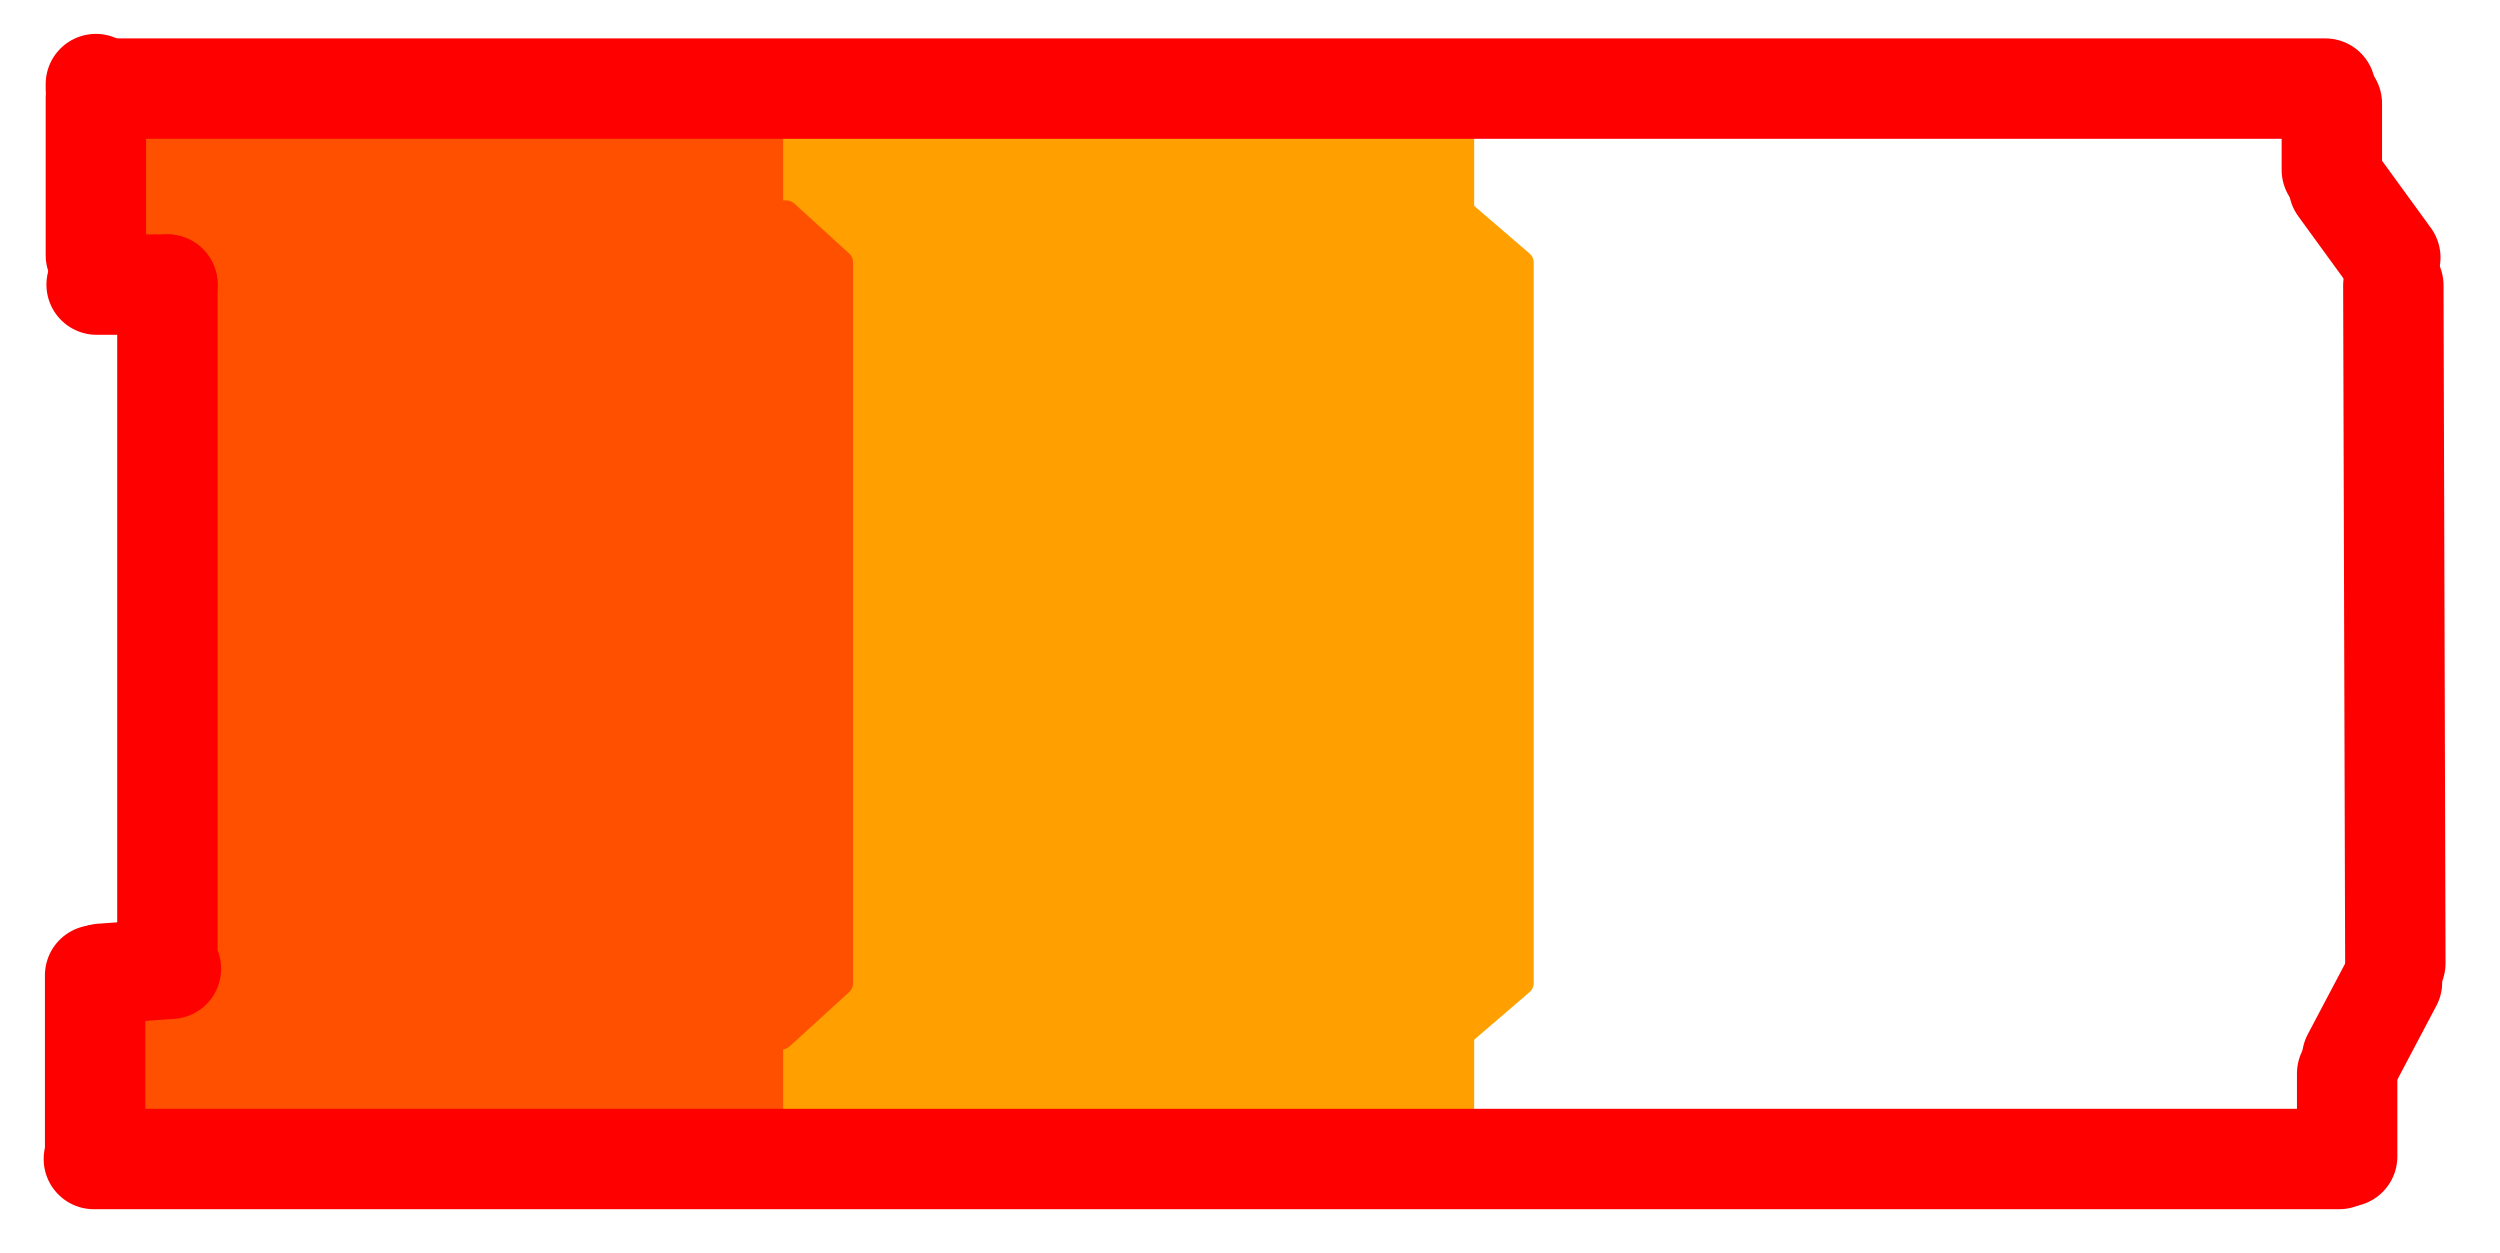 <?xml version="1.0" encoding="utf-8"?>
<svg viewBox="595.67 284.36 99.61 49.94" xmlns="http://www.w3.org/2000/svg">
  <g transform="matrix(1.163, 0, 0, 1, -72.503, 0)" style="">
    <g>
      <polygon style="stroke-linejoin: round; stroke-linecap: round; fill-rule: evenodd; paint-order: stroke; stroke: rgb(255, 160, 0); fill: rgb(255, 160, 0);" points="624.6 292.84 626.57 294.81 626.57 323.54 624.42 325.69 623.08 308.36 622.7 308.17 622.93 308.48"/>
      <rect x="601.25" y="289.38" width="23.28" height="39.67" style="paint-order: stroke; stroke: rgb(255, 160, 0); fill: rgb(255, 160, 0);"/>
    </g>
  </g>
  <g style="" transform="matrix(1.096, 0, 0, 1, -57.61, 0)">
    <g>
      <polygon style="stroke-linejoin: round; stroke-linecap: round; fill: rgb(255, 80, 0); paint-order: fill; fill-rule: evenodd; stroke: rgb(255, 80, 0);" points="624.6 292.84 626.57 294.81 626.57 323.54 624.42 325.69 623.08 308.36 622.7 308.17 622.93 308.48"/>
      <rect x="601.25" y="289.38" width="23.28" height="39.67" style="fill: rgb(255, 80, 0);"/>
    </g>
  </g>
  <g>
    <line style="stroke: rgb(255, 0, 0); stroke-linecap: round; stroke-miterlimit: 0; stroke-width: 4px;" x1="600.11" y1="287.89" x2="688.32" y2="287.89"/>
    <line style="stroke: rgb(255, 0, 0); stroke-linecap: round; stroke-miterlimit: 0; stroke-width: 4px;" x1="688.58" y1="288.48" x2="688.58" y2="291.13"/>
    <line style="stroke: rgb(255, 0, 0); stroke-linecap: round; stroke-miterlimit: 0; stroke-width: 4px;" x1="688.86" y1="291.8" x2="690.91" y2="294.62"/>
    <line style="stroke: rgb(255, 0, 0); stroke-linecap: round; stroke-miterlimit: 0; stroke-width: 4px;" x1="691.03" y1="295.73" x2="691.11" y2="322.74"/>
    <line style="stroke: rgb(255, 0, 0); stroke-linecap: round; stroke-miterlimit: 0; stroke-width: 4px;" x1="688.87" y1="330.54" x2="599.41" y2="330.54"/>
    <line style="stroke: rgb(255, 0, 0); stroke-linecap: round; stroke-miterlimit: 0; stroke-width: 4px;" x1="599.46" y1="330.27" x2="599.46" y2="323.22"/>
    <line style="stroke: rgb(255, 0, 0); stroke-linecap: round; stroke-miterlimit: 0; stroke-width: 4px;" x1="599.71" y1="323.16" x2="602.48" y2="322.96"/>
    <line style="stroke: rgb(255, 0, 0); stroke-linecap: round; stroke-miterlimit: 0; stroke-width: 4px;" x1="602.34" y1="322.06" x2="602.34" y2="295.7"/>
    <line style="stroke: rgb(255, 0, 0); stroke-linecap: round; stroke-miterlimit: 0; stroke-width: 4px;" x1="602.34" y1="295.7" x2="599.52" y2="295.7"/>
    <line style="stroke: rgb(255, 0, 0); stroke-linecap: round; stroke-miterlimit: 0; stroke-width: 4px;" x1="599.49" y1="287.71" x2="599.49" y2="287.89"/>
    <line style="stroke: rgb(255, 0, 0); stroke-linecap: round; stroke-miterlimit: 0; stroke-width: 4px;" x1="599.49" y1="288.27" x2="599.49" y2="294.53"/>
    <line style="stroke: rgb(255, 0, 0); stroke-linecap: round; stroke-miterlimit: 0; stroke-width: 4px;" x1="689.19" y1="330.44" x2="689.19" y2="327.13"/>
    <line style="stroke: rgb(255, 0, 0); stroke-linecap: round; stroke-miterlimit: 0; stroke-width: 4px;" x1="689.15" y1="326.17" x2="691.29" y2="323.53" transform="matrix(-0.981, 0.194, -0.194, -0.981, 1430.31, 509.776)"/>
  </g>
</svg>